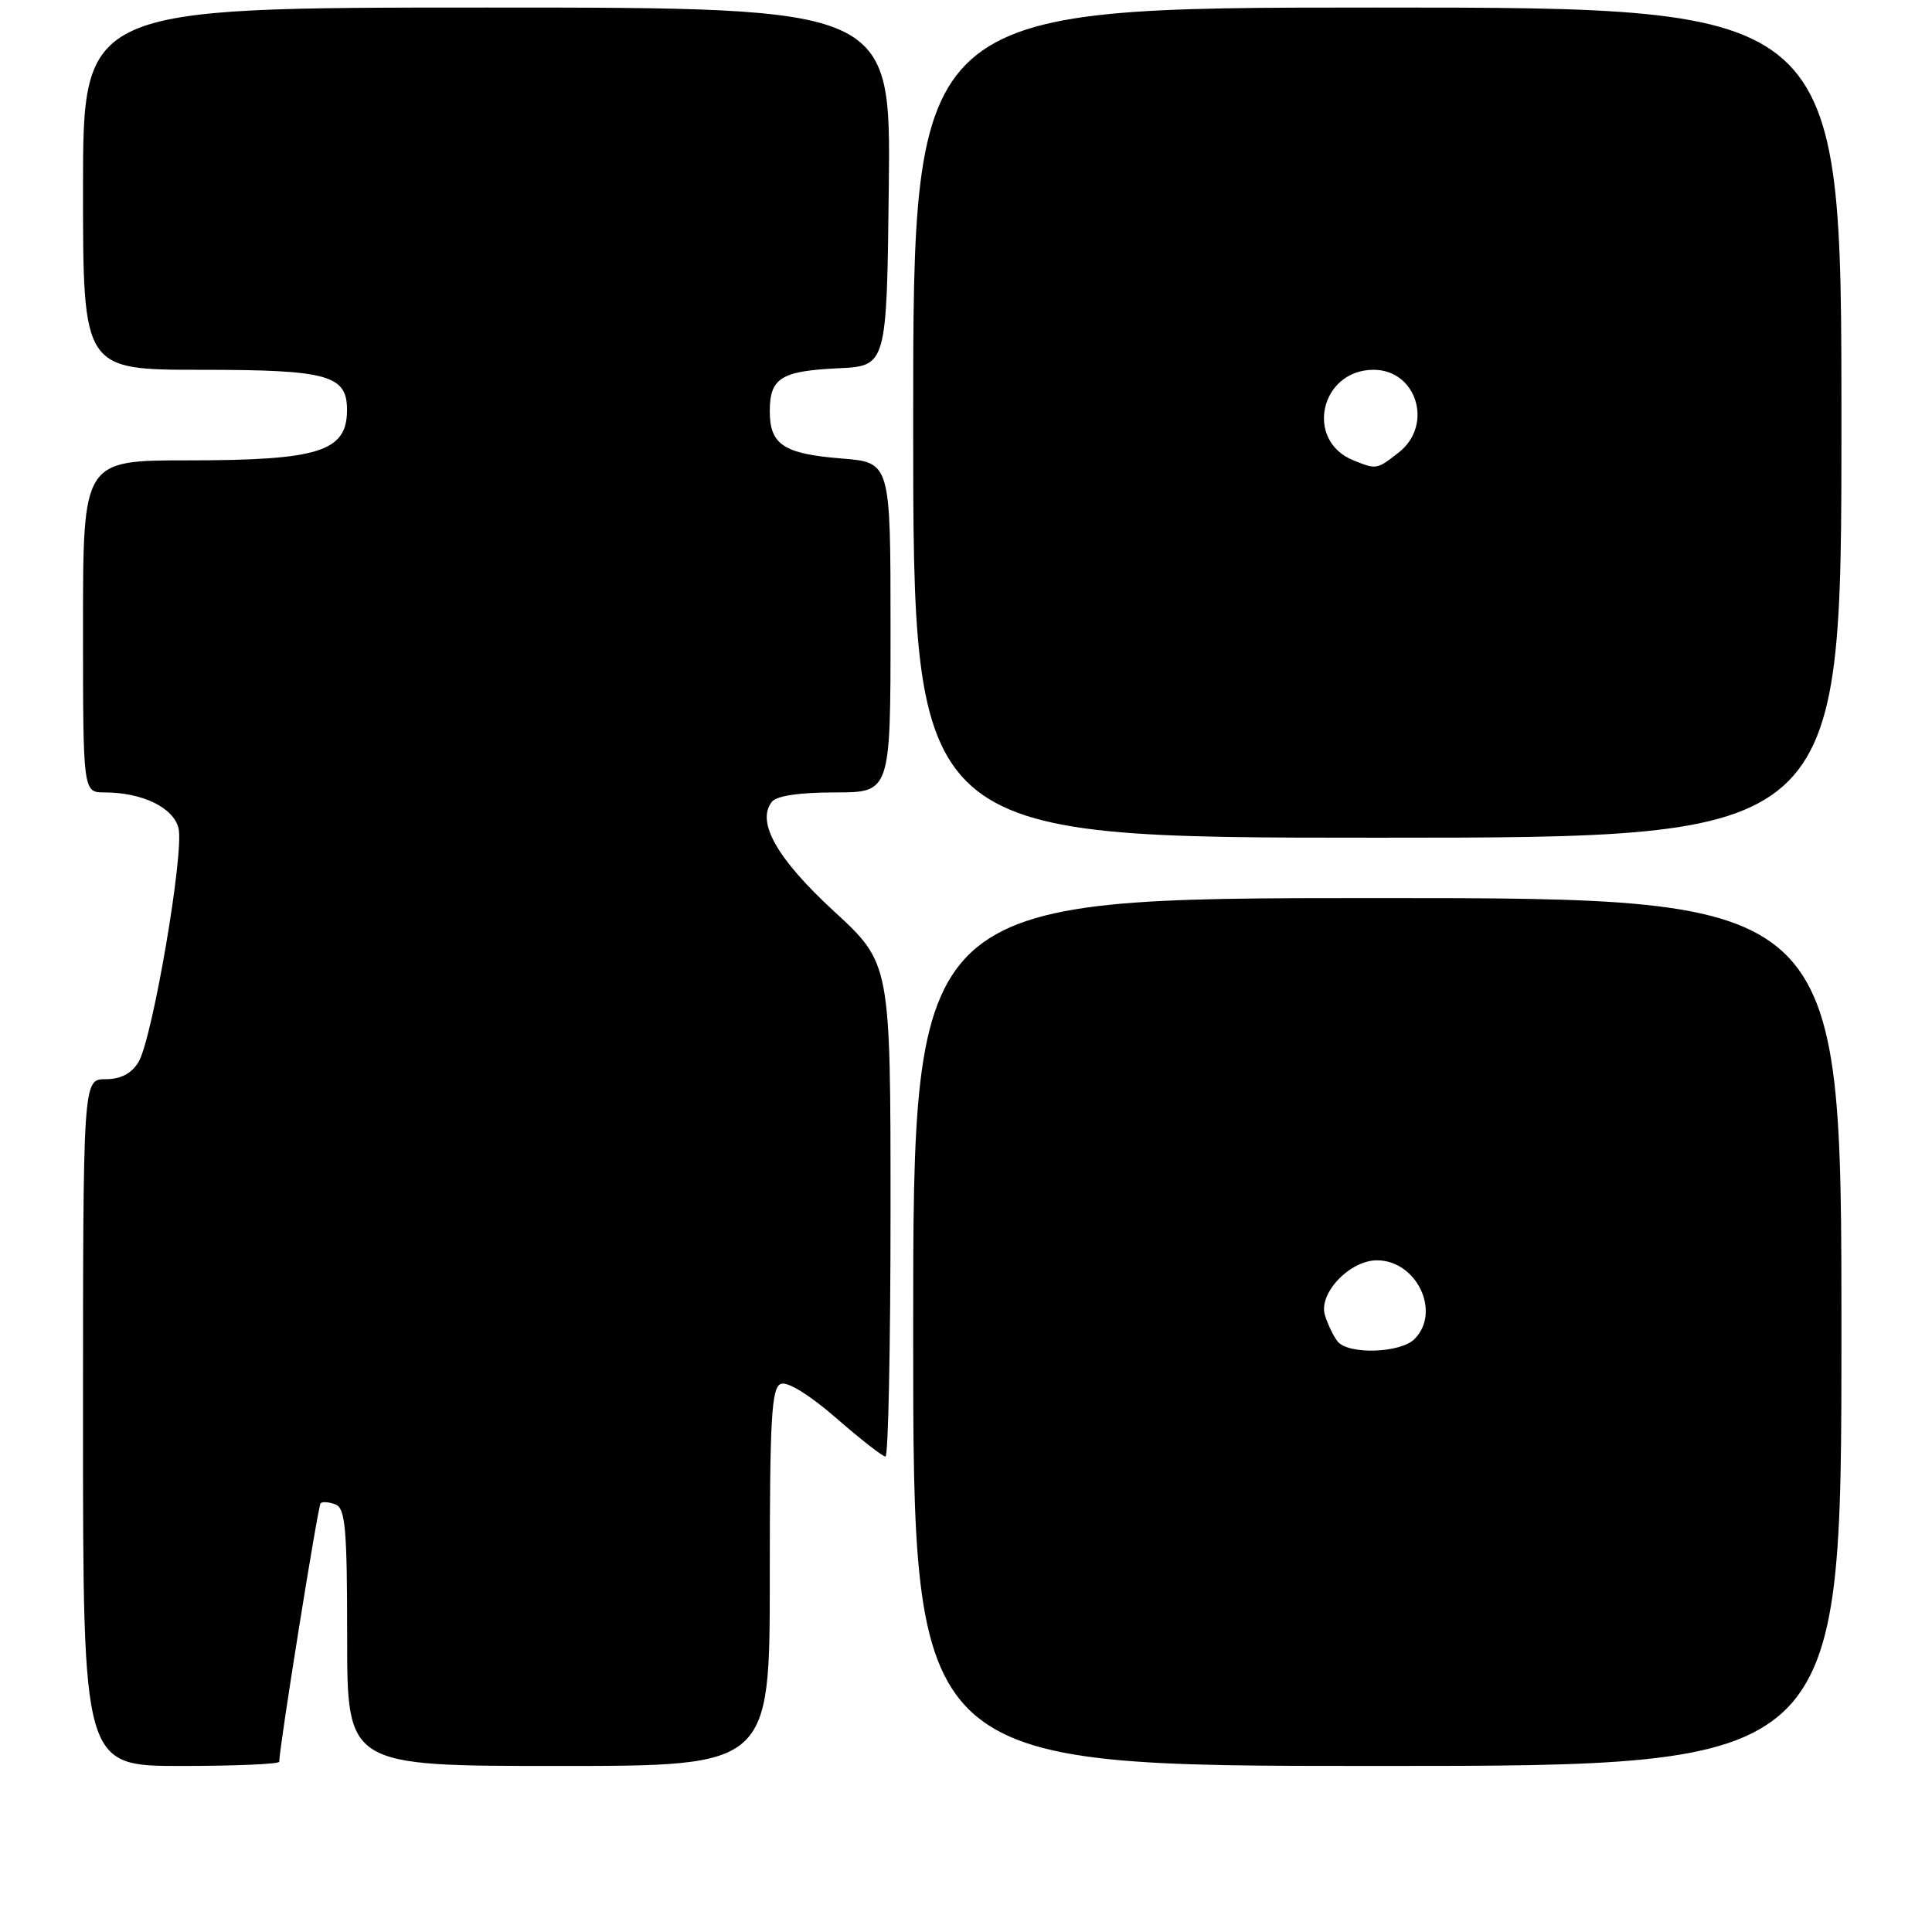 <?xml version="1.0" encoding="UTF-8" standalone="no"?>
<!DOCTYPE svg PUBLIC "-//W3C//DTD SVG 1.1//EN" "http://www.w3.org/Graphics/SVG/1.1/DTD/svg11.dtd" >
<svg xmlns="http://www.w3.org/2000/svg" xmlns:xlink="http://www.w3.org/1999/xlink" version="1.1" viewBox="0 0 256 256">
 <g >
 <path fill="currentColor"
d=" M 37.00 233.44 C 37.00 231.57 42.13 199.54 42.48 199.19 C 42.72 198.95 43.61 199.02 44.46 199.35 C 45.76 199.85 46.00 202.54 46.00 216.97 C 46.00 234.00 46.00 234.00 74.00 234.00 C 102.00 234.00 102.00 234.00 102.00 208.97 C 102.00 187.87 102.23 183.85 103.47 183.37 C 104.35 183.03 107.28 184.84 110.80 187.90 C 114.02 190.71 116.96 193.00 117.33 193.00 C 117.70 193.00 118.00 178.30 118.00 160.33 C 118.00 127.65 118.00 127.65 110.51 120.75 C 102.95 113.79 100.19 108.92 102.27 106.25 C 102.89 105.45 105.91 105.00 110.62 105.00 C 118.00 105.00 118.00 105.00 118.00 83.14 C 118.00 61.27 118.00 61.27 111.49 60.75 C 103.85 60.14 102.00 58.92 102.00 54.50 C 102.00 50.09 103.48 49.16 111.04 48.80 C 117.50 48.50 117.50 48.50 117.77 24.75 C 118.04 1.00 118.04 1.00 64.52 1.00 C 11.00 1.00 11.00 1.00 11.00 25.00 C 11.00 49.00 11.00 49.00 26.67 49.00 C 43.52 49.00 46.02 49.70 45.98 54.40 C 45.95 59.83 42.22 61.00 24.93 61.00 C 11.00 61.00 11.00 61.00 11.00 83.00 C 11.00 105.00 11.00 105.00 13.85 105.00 C 18.83 105.00 22.96 106.99 23.65 109.72 C 24.44 112.90 20.19 137.73 18.34 140.75 C 17.40 142.27 15.99 143.00 13.98 143.00 C 11.00 143.00 11.00 143.00 11.00 188.50 C 11.00 234.00 11.00 234.00 24.00 234.00 C 31.15 234.00 37.00 233.75 37.00 233.44 Z  M 244.00 176.50 C 244.00 119.00 244.00 119.00 182.50 119.00 C 121.00 119.00 121.00 119.00 121.00 176.50 C 121.00 234.00 121.00 234.00 182.50 234.00 C 244.00 234.00 244.00 234.00 244.00 176.50 Z  M 244.00 56.00 C 244.00 1.00 244.00 1.00 182.50 1.00 C 121.00 1.00 121.00 1.00 121.00 56.00 C 121.00 111.00 121.00 111.00 182.50 111.00 C 244.00 111.00 244.00 111.00 244.00 56.00 Z  M 177.24 177.75 C 176.69 177.06 175.94 175.49 175.56 174.27 C 174.68 171.39 178.84 167.00 182.45 167.00 C 187.72 167.00 190.99 173.86 187.43 177.43 C 185.55 179.31 178.66 179.52 177.24 177.75 Z  M 179.32 60.99 C 172.84 58.38 174.95 49.00 182.01 49.00 C 187.72 49.00 189.96 56.31 185.37 59.93 C 182.44 62.23 182.40 62.24 179.32 60.99 Z "/>
</g>
</svg>